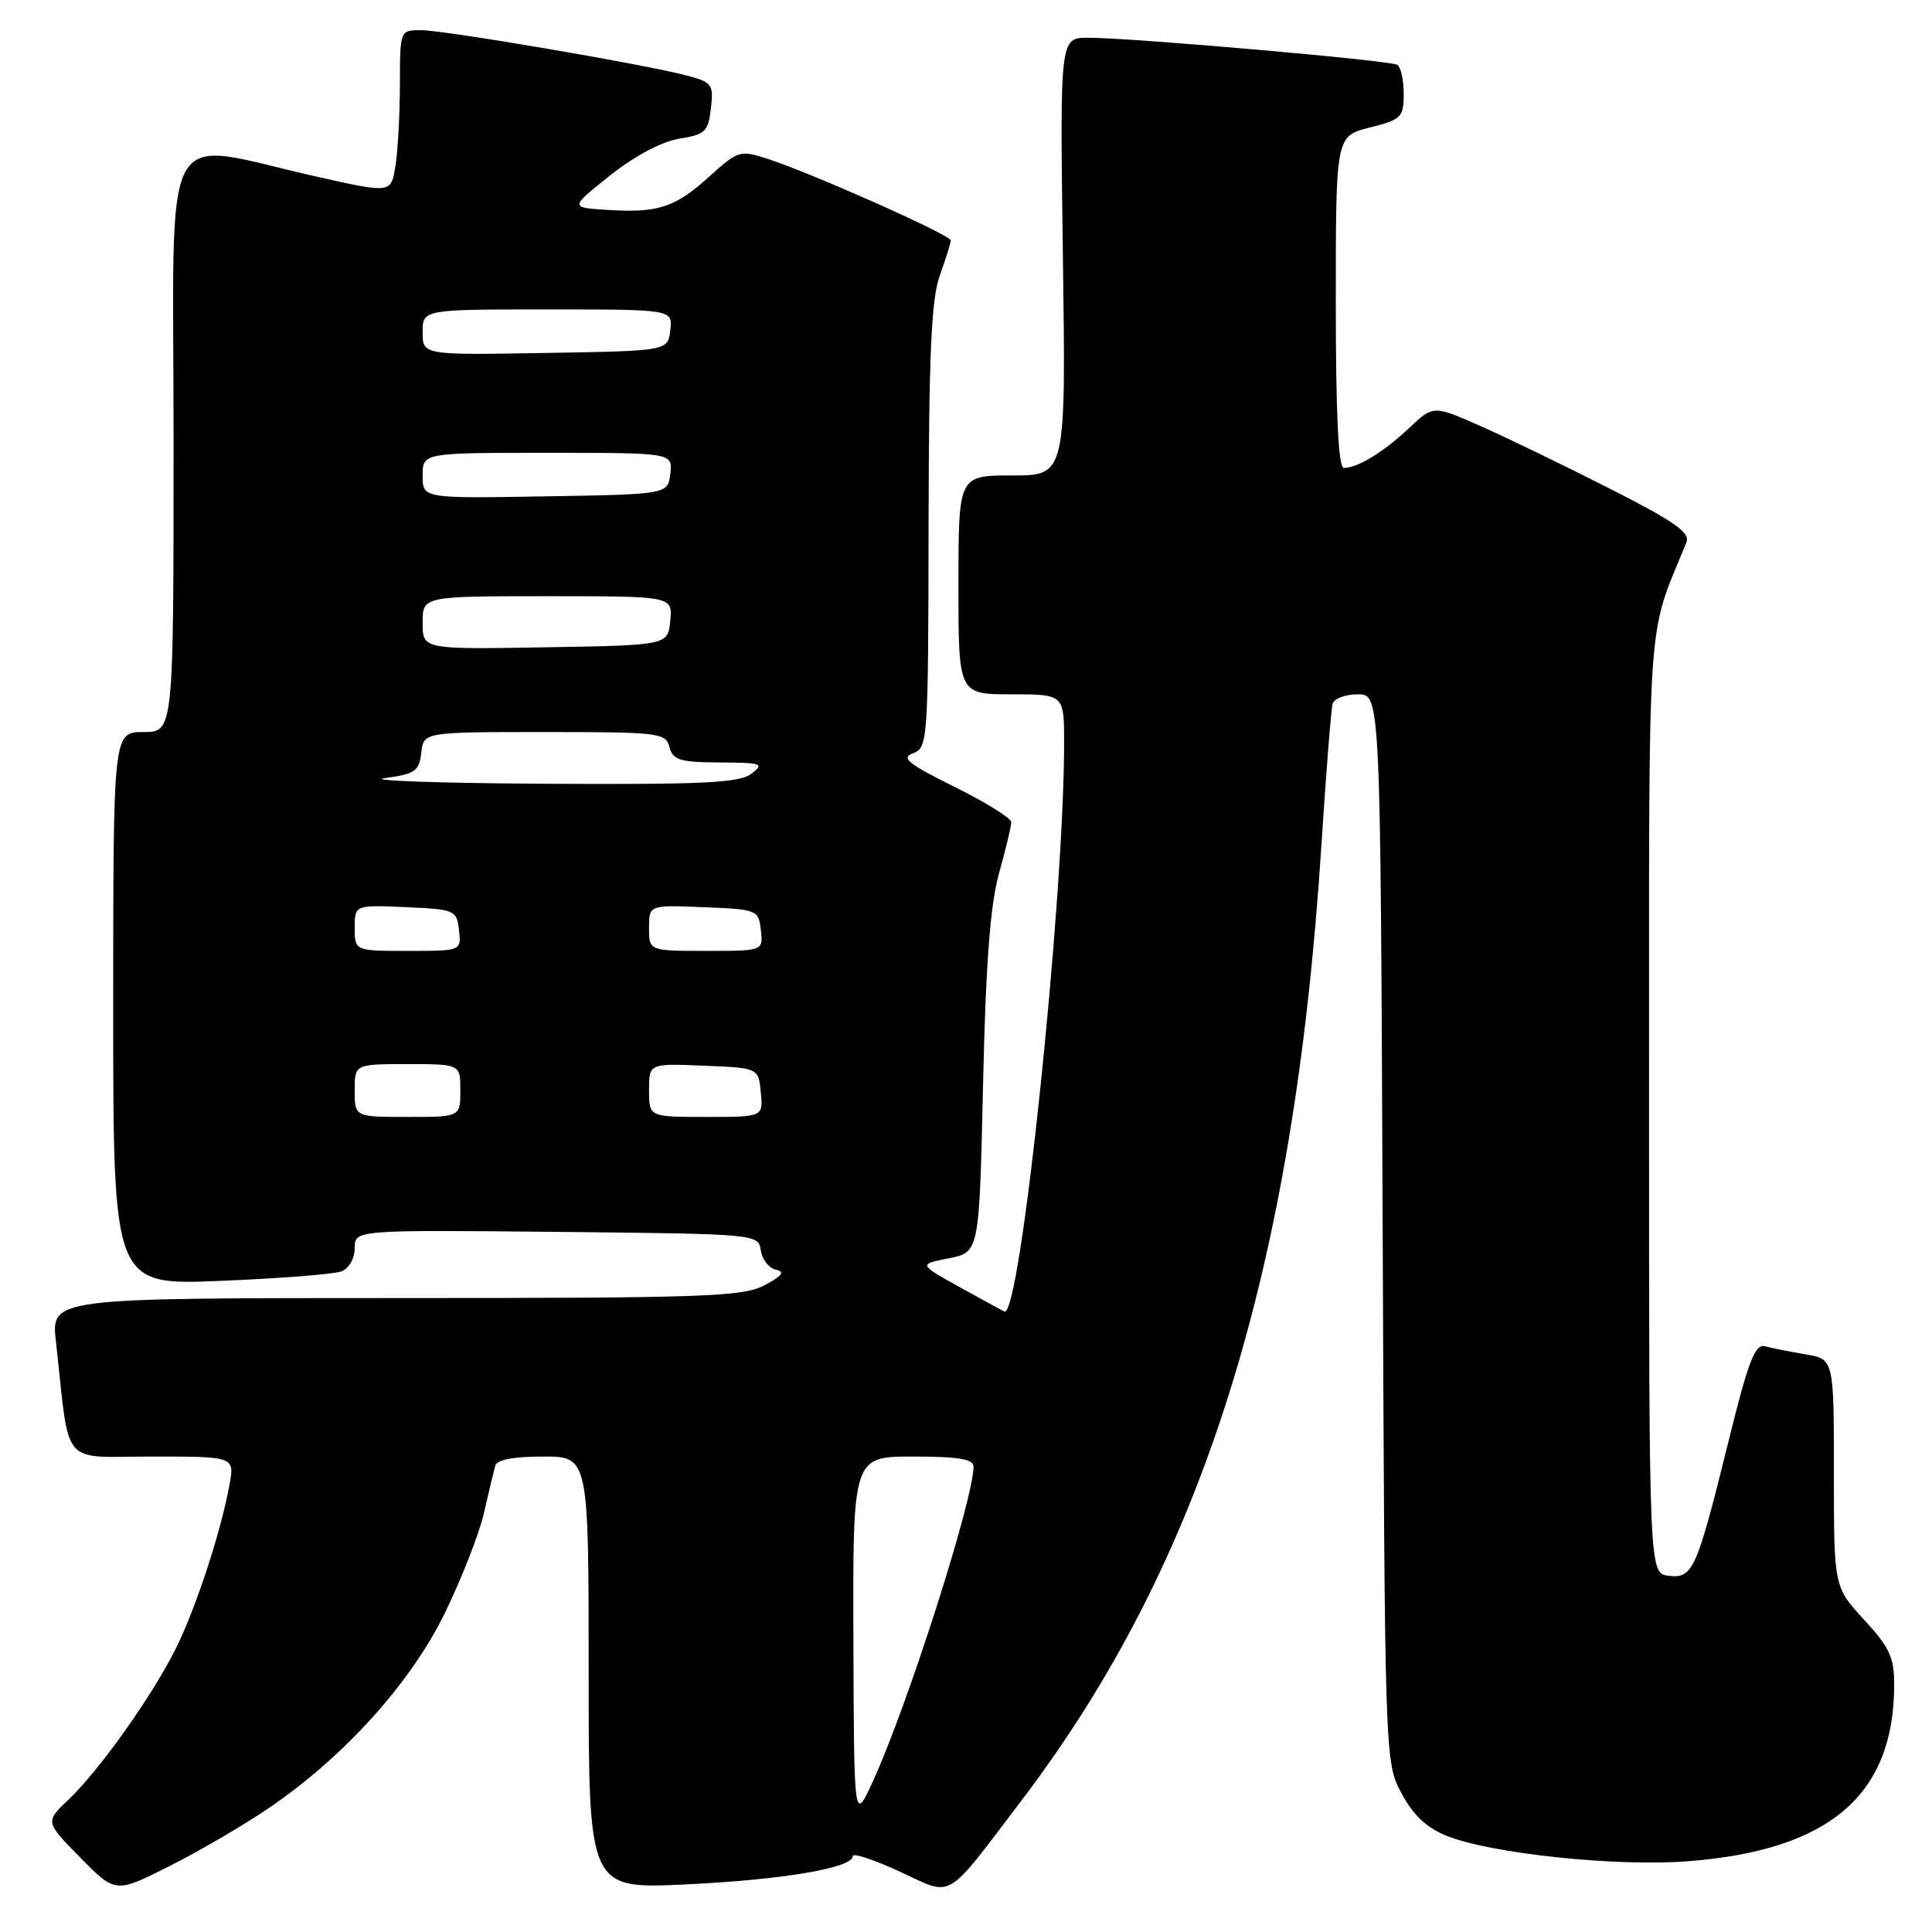 <?xml version="1.0" encoding="UTF-8" standalone="no"?>
<!DOCTYPE svg PUBLIC "-//W3C//DTD SVG 1.1//EN" "http://www.w3.org/Graphics/SVG/1.1/DTD/svg11.dtd" >
<svg xmlns="http://www.w3.org/2000/svg" xmlns:xlink="http://www.w3.org/1999/xlink" version="1.1" viewBox="0 0 256 256">
 <g >
 <path fill="currentColor"
d=" M 35.50 239.66 C 45.54 232.85 54.37 223.08 58.94 213.75 C 61.15 209.21 63.49 203.25 64.12 200.50 C 64.75 197.75 65.42 194.94 65.61 194.25 C 65.82 193.42 67.99 193.00 71.97 193.00 C 78.00 193.00 78.00 193.00 78.00 221.65 C 78.00 250.31 78.00 250.31 90.91 249.69 C 103.75 249.08 113.00 247.51 113.00 245.94 C 113.00 245.49 115.81 246.42 119.25 248.01 C 126.42 251.32 125.06 252.12 135.41 238.50 C 159.39 206.93 171.47 168.43 175.09 112.05 C 175.71 102.40 176.38 93.94 176.58 93.25 C 176.78 92.56 178.28 92.00 179.93 92.00 C 182.92 92.00 182.92 92.00 183.21 162.75 C 183.50 233.50 183.50 233.50 185.71 237.62 C 187.26 240.53 189.04 242.20 191.72 243.27 C 197.57 245.61 214.14 247.36 223.59 246.63 C 242.42 245.19 250.98 237.88 250.99 223.23 C 251.00 219.63 250.37 218.27 247.00 214.62 C 243.00 210.28 243.00 210.28 243.00 195.18 C 243.00 180.09 243.00 180.09 239.25 179.46 C 237.19 179.11 234.77 178.63 233.88 178.39 C 232.56 178.03 231.68 180.29 229.10 190.72 C 224.81 208.08 224.33 209.18 221.11 208.80 C 218.50 208.50 218.50 208.50 218.51 146.50 C 218.51 79.04 218.12 84.99 223.46 71.87 C 223.99 70.57 221.88 69.10 213.31 64.75 C 207.37 61.73 199.67 58.00 196.21 56.47 C 189.92 53.69 189.92 53.69 186.71 56.72 C 183.37 59.88 179.90 62.00 178.07 62.00 C 177.34 62.00 177.00 54.91 177.00 40.01 C 177.00 18.03 177.00 18.03 181.50 16.90 C 185.70 15.84 186.00 15.54 186.00 12.44 C 186.00 10.61 185.62 8.88 185.15 8.59 C 184.20 8.00 149.93 5.00 144.16 5.00 C 140.44 5.00 140.44 5.00 140.84 34.00 C 141.24 63.00 141.24 63.00 134.12 63.00 C 127.00 63.00 127.00 63.00 127.00 77.50 C 127.00 92.00 127.00 92.00 134.00 92.00 C 141.00 92.00 141.00 92.00 141.00 98.42 C 141.00 119.43 135.19 174.76 133.09 173.78 C 132.75 173.63 130.06 172.16 127.09 170.51 C 121.71 167.52 121.71 167.52 125.73 166.73 C 129.76 165.93 129.76 165.93 130.26 143.71 C 130.62 127.59 131.21 119.91 132.38 115.70 C 133.27 112.51 134.00 109.47 134.00 108.94 C 134.00 108.42 130.62 106.31 126.49 104.27 C 120.30 101.20 119.33 100.42 120.99 99.81 C 122.94 99.09 123.00 98.18 123.04 69.78 C 123.08 46.89 123.40 39.63 124.53 36.50 C 125.32 34.30 125.98 32.21 125.98 31.86 C 126.00 31.15 107.68 22.99 101.72 21.05 C 98.06 19.86 97.81 19.94 93.99 23.39 C 89.42 27.52 87.21 28.24 80.43 27.81 C 75.50 27.50 75.50 27.50 80.84 23.25 C 84.11 20.65 87.67 18.76 90.00 18.38 C 93.44 17.83 93.85 17.44 94.20 14.37 C 94.57 11.20 94.36 10.90 91.05 10.02 C 85.57 8.55 58.89 4.00 55.78 4.00 C 53.00 4.00 53.00 4.00 52.99 11.25 C 52.98 15.24 52.71 20.10 52.39 22.05 C 51.80 25.61 51.80 25.61 42.15 23.45 C 20.81 18.67 23.00 14.67 23.00 58.44 C 23.00 97.00 23.00 97.00 19.00 97.00 C 15.00 97.00 15.00 97.00 15.00 133.65 C 15.00 170.31 15.00 170.31 29.25 169.72 C 37.09 169.40 44.29 168.84 45.25 168.46 C 46.25 168.08 47.00 166.75 47.00 165.38 C 47.00 162.97 47.00 162.97 73.75 163.23 C 100.41 163.50 100.50 163.51 100.81 165.69 C 100.98 166.89 101.88 168.04 102.81 168.24 C 104.06 168.51 103.67 169.04 101.30 170.30 C 98.42 171.83 93.49 172.00 52.43 172.00 C 6.77 172.00 6.77 172.00 7.41 177.75 C 9.29 194.70 7.86 193.00 20.14 193.00 C 31.09 193.00 31.09 193.00 30.41 196.75 C 29.28 202.97 25.92 213.20 23.27 218.50 C 20.10 224.82 13.14 234.61 9.09 238.45 C 5.97 241.40 5.97 241.40 10.64 246.14 C 15.30 250.87 15.30 250.87 22.40 247.30 C 26.31 245.34 32.20 241.90 35.50 239.66 Z  M 113.08 217.25 C 113.00 193.00 113.00 193.00 121.00 193.00 C 126.98 193.00 129.00 193.34 129.00 194.33 C 129.00 198.66 120.26 226.00 115.68 236.00 C 113.16 241.50 113.16 241.50 113.08 217.25 Z  M 47.00 144.50 C 47.00 141.00 47.00 141.00 54.00 141.00 C 61.00 141.00 61.00 141.00 61.00 144.50 C 61.00 148.00 61.00 148.00 54.00 148.00 C 47.00 148.00 47.00 148.00 47.00 144.50 Z  M 86.00 144.46 C 86.00 140.91 86.00 140.91 93.25 141.21 C 100.50 141.50 100.50 141.50 100.81 144.75 C 101.13 148.00 101.13 148.00 93.56 148.00 C 86.00 148.00 86.00 148.00 86.00 144.46 Z  M 47.00 122.95 C 47.00 119.91 47.00 119.91 53.75 120.20 C 60.29 120.49 60.51 120.59 60.82 123.25 C 61.13 126.00 61.13 126.00 54.07 126.00 C 47.00 126.00 47.00 126.00 47.00 122.95 Z  M 86.00 122.96 C 86.00 119.91 86.00 119.91 93.25 120.21 C 100.33 120.49 100.51 120.56 100.82 123.25 C 101.13 126.00 101.13 126.00 93.57 126.00 C 86.00 126.00 86.00 126.00 86.00 122.96 Z  M 51.00 103.10 C 54.99 102.57 55.54 102.19 55.82 99.75 C 56.13 97.00 56.13 97.00 72.16 97.00 C 87.35 97.00 88.21 97.10 88.71 99.00 C 89.16 100.72 90.09 101.00 95.37 101.03 C 100.98 101.06 101.33 101.19 99.56 102.53 C 97.96 103.74 93.15 103.97 72.06 103.85 C 58.00 103.77 48.52 103.43 51.00 103.10 Z  M 56.00 82.52 C 56.00 79.00 56.00 79.00 72.56 79.00 C 89.13 79.00 89.13 79.00 88.81 82.25 C 88.50 85.50 88.50 85.50 72.25 85.77 C 56.00 86.05 56.00 86.05 56.00 82.52 Z  M 56.00 63.02 C 56.00 60.00 56.00 60.00 72.57 60.00 C 89.13 60.00 89.13 60.00 88.82 62.75 C 88.50 65.50 88.50 65.50 72.25 65.77 C 56.00 66.05 56.00 66.05 56.00 63.02 Z  M 56.00 44.02 C 56.00 41.00 56.00 41.00 72.57 41.00 C 89.13 41.00 89.13 41.00 88.82 43.75 C 88.50 46.50 88.50 46.50 72.25 46.77 C 56.00 47.05 56.00 47.05 56.00 44.02 Z "/>
</g>
</svg>